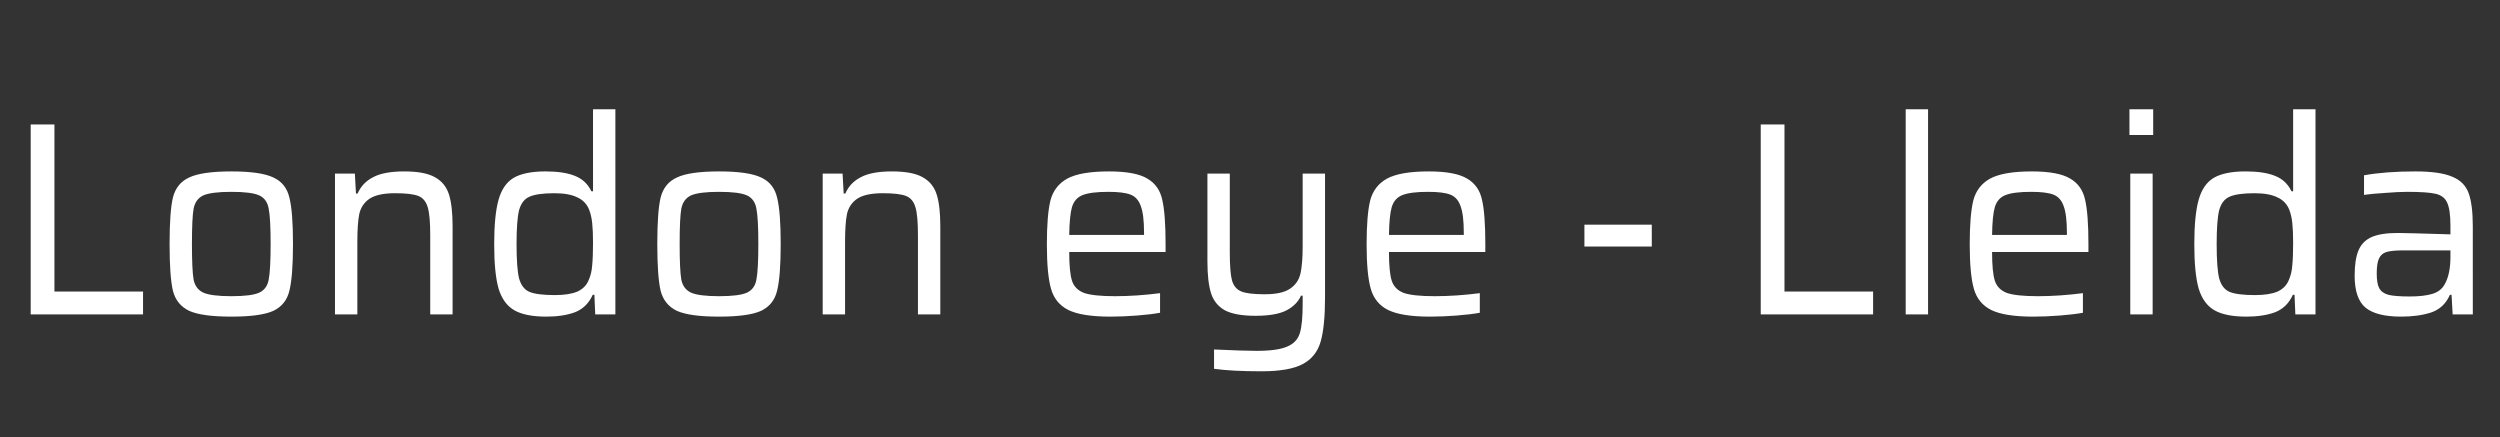 <svg width="326" height="57" viewBox="0 0 326 57" fill="none" xmlns="http://www.w3.org/2000/svg"><rect x="0" y="0" width="326" height="57" fill="#333333" stroke="none"/><path d="M4.002 41V16.232h3.096v21.78H18.654V41H4.002zm26.175.288c-2.568 0-4.404-.252-5.508-.756-1.104-.528-1.812-1.404-2.124-2.628-.288-1.248-.432-3.276-.432-6.084s.144-4.824.432-6.048c.312-1.248 1.02-2.124 2.124-2.628 1.104-.528 2.94-.792 5.508-.792 2.544 0 4.368.264 5.472.792 1.104.504 1.8 1.38 2.088 2.628.312 1.224.468 3.24.468 6.048s-.156 4.836-.468 6.084c-.288 1.224-.984 2.1-2.088 2.628-1.104.504-2.928.756-5.472.756zm0-2.664c1.752 0 2.964-.156 3.636-.468.672-.312 1.08-.876 1.224-1.692.168-.84.252-2.388.252-4.644 0-2.256-.084-3.792-.252-4.608-.144-.84-.552-1.416-1.224-1.728-.672-.312-1.884-.468-3.636-.468-1.752 0-2.976.156-3.672.468-.672.312-1.092.888-1.26 1.728-.144.816-.216 2.352-.216 4.608s.072 3.804.216 4.644c.168.816.588 1.38 1.26 1.692.696.312 1.92.468 3.672.468zm25.925-7.956c0-1.704-.108-2.916-.324-3.636-.216-.744-.624-1.236-1.224-1.476s-1.608-.36-3.024-.36c-1.512 0-2.628.24-3.348.72-.696.48-1.14 1.14-1.332 1.98-.168.84-.252 2.052-.252 3.636V41h-2.916V22.64h2.592l.144 2.592h.216c.408-.936 1.08-1.644 2.016-2.124.936-.504 2.292-.756 4.068-.756 1.776 0 3.108.252 3.996.756.912.504 1.524 1.26 1.836 2.268.312.984.468 2.364.468 4.14V41h-2.916V30.668zm15.143 10.62c-1.824 0-3.216-.276-4.176-.828-.96-.552-1.644-1.488-2.052-2.808-.384-1.344-.576-3.276-.576-5.796 0-2.544.192-4.488.576-5.832.384-1.344 1.044-2.292 1.98-2.844.96-.552 2.34-.828 4.14-.828 1.584 0 2.856.192 3.816.576.984.384 1.704 1.056 2.16 2.016h.216V14.252h2.916V41h-2.628l-.108-2.556h-.216c-.504 1.104-1.272 1.86-2.304 2.268-1.032.384-2.28.576-3.744.576zm1.116-2.808c1.248 0 2.232-.156 2.952-.468.72-.336 1.212-.852 1.476-1.548.24-.552.384-1.176.432-1.872.072-.72.108-1.704.108-2.952 0-1.032-.036-1.884-.108-2.556-.072-.672-.204-1.248-.396-1.728-.288-.744-.804-1.284-1.548-1.62-.72-.36-1.716-.54-2.988-.54-1.512 0-2.604.156-3.276.468-.648.288-1.092.876-1.332 1.764-.216.888-.324 2.352-.324 4.392 0 2.088.108 3.576.324 4.464.24.888.684 1.476 1.332 1.764.672.288 1.788.432 3.348.432zm21.413 2.808c-2.568 0-4.404-.252-5.508-.756-1.104-.528-1.812-1.404-2.124-2.628-.288-1.248-.432-3.276-.432-6.084s.144-4.824.432-6.048c.312-1.248 1.02-2.124 2.124-2.628 1.104-.528 2.94-.792 5.508-.792 2.544 0 4.368.264 5.472.792 1.104.504 1.8 1.38 2.088 2.628.312 1.224.468 3.24.468 6.048s-.156 4.836-.468 6.084c-.288 1.224-.984 2.1-2.088 2.628-1.104.504-2.928.756-5.472.756zm0-2.664c1.752 0 2.964-.156 3.636-.468.672-.312 1.08-.876 1.224-1.692.168-.84.252-2.388.252-4.644 0-2.256-.084-3.792-.252-4.608-.144-.84-.552-1.416-1.224-1.728-.672-.312-1.884-.468-3.636-.468-1.752 0-2.976.156-3.672.468-.672.312-1.092.888-1.26 1.728-.144.816-.216 2.352-.216 4.608s.072 3.804.216 4.644c.168.816.588 1.38 1.26 1.692.696.312 1.92.468 3.672.468zM119.7 30.668c0-1.704-.108-2.916-.324-3.636-.216-.744-.624-1.236-1.224-1.476s-1.608-.36-3.024-.36c-1.512 0-2.628.24-3.348.72-.696.48-1.14 1.14-1.332 1.98-.168.84-.252 2.052-.252 3.636V41h-2.916V22.64h2.592l.144 2.592h.216c.408-.936 1.08-1.644 2.016-2.124.936-.504 2.292-.756 4.068-.756 1.776 0 3.108.252 3.996.756.912.504 1.524 1.26 1.836 2.268.312.984.468 2.364.468 4.14V41H119.7V30.668zm32.292 2.196h-12.564c0 1.752.12 3 .36 3.744.24.744.756 1.272 1.548 1.584.816.288 2.172.432 4.068.432 1.848 0 3.804-.132 5.868-.396v2.556c-.768.144-1.764.264-2.988.36-1.224.096-2.388.144-3.492.144-2.472 0-4.296-.288-5.472-.864-1.152-.576-1.908-1.5-2.268-2.772-.36-1.272-.54-3.204-.54-5.796 0-2.544.156-4.452.468-5.724.336-1.272 1.068-2.22 2.196-2.844 1.152-.624 2.964-.936 5.436-.936 2.304 0 3.972.312 5.004.936 1.032.6 1.68 1.524 1.944 2.772.288 1.224.432 3.144.432 5.76v1.044zm-7.452-7.848c-1.56 0-2.688.144-3.384.432-.672.264-1.128.78-1.368 1.548-.216.744-.336 1.956-.36 3.636h9.756v-.288c0-1.584-.144-2.748-.432-3.492-.264-.744-.708-1.236-1.332-1.476-.624-.24-1.584-.36-2.88-.36zm19.964 23.4c-2.568 0-4.632-.108-6.192-.324v-2.52c2.64.12 4.488.18 5.544.18 1.848 0 3.192-.192 4.032-.576.84-.36 1.38-.948 1.62-1.764.24-.792.36-2.052.36-3.78v-1.08h-.216c-.36.816-1.008 1.464-1.944 1.944-.912.456-2.244.684-3.996.684-1.752 0-3.084-.24-3.996-.72-.888-.504-1.488-1.248-1.8-2.232-.312-1.008-.468-2.388-.468-4.14V22.64h2.916V32.9c0 1.728.096 2.952.288 3.672.216.72.624 1.2 1.224 1.44s1.608.36 3.024.36c1.512 0 2.616-.24 3.312-.72.72-.48 1.176-1.14 1.368-1.98.192-.84.288-2.04.288-3.6V22.64h2.916v16.128c0 2.544-.192 4.476-.576 5.796-.384 1.32-1.164 2.292-2.34 2.916-1.176.624-2.964.936-5.364.936zm29.183-15.552h-12.564c0 1.752.12 3 .36 3.744.24.744.756 1.272 1.548 1.584.816.288 2.172.432 4.068.432 1.848 0 3.804-.132 5.868-.396v2.556c-.768.144-1.764.264-2.988.36-1.224.096-2.388.144-3.492.144-2.472 0-4.296-.288-5.472-.864-1.152-.576-1.908-1.5-2.268-2.772-.36-1.272-.54-3.204-.54-5.796 0-2.544.156-4.452.468-5.724.336-1.272 1.068-2.22 2.196-2.844 1.152-.624 2.964-.936 5.436-.936 2.304 0 3.972.312 5.004.936 1.032.6 1.68 1.524 1.944 2.772.288 1.224.432 3.144.432 5.76v1.044zm-7.452-7.848c-1.56 0-2.688.144-3.384.432-.672.264-1.128.78-1.368 1.548-.216.744-.336 1.956-.36 3.636h9.756v-.288c0-1.584-.144-2.748-.432-3.492-.264-.744-.708-1.236-1.332-1.476-.624-.24-1.584-.36-2.88-.36zm20.373 7.128V29.3h8.784v2.844h-8.784zM229.6 41V16.232h3.096v21.78h11.556V41H229.6zm18.903 0V14.252h2.916V41h-2.916zm23.829-8.136h-12.564c0 1.752.12 3 .36 3.744.24.744.756 1.272 1.548 1.584.816.288 2.172.432 4.068.432 1.848 0 3.804-.132 5.868-.396v2.556c-.768.144-1.764.264-2.988.36-1.224.096-2.388.144-3.492.144-2.472 0-4.296-.288-5.472-.864-1.152-.576-1.908-1.5-2.268-2.772-.36-1.272-.54-3.204-.54-5.796 0-2.544.156-4.452.468-5.724.336-1.272 1.068-2.22 2.196-2.844 1.152-.624 2.964-.936 5.436-.936 2.304 0 3.972.312 5.004.936 1.032.6 1.68 1.524 1.944 2.772.288 1.224.432 3.144.432 5.76v1.044zm-7.452-7.848c-1.56 0-2.688.144-3.384.432-.672.264-1.128.78-1.368 1.548-.216.744-.336 1.956-.36 3.636h9.756v-.288c0-1.584-.144-2.748-.432-3.492-.264-.744-.708-1.236-1.332-1.476-.624-.24-1.584-.36-2.88-.36zm12.8-7.416v-3.348h3.096V17.6h-3.096zm.108 23.4V22.64h2.916V41h-2.916zm15.153.288c-1.824 0-3.216-.276-4.176-.828-.96-.552-1.644-1.488-2.052-2.808-.384-1.344-.576-3.276-.576-5.796 0-2.544.192-4.488.576-5.832.384-1.344 1.044-2.292 1.98-2.844.96-.552 2.34-.828 4.14-.828 1.584 0 2.856.192 3.816.576.984.384 1.704 1.056 2.16 2.016h.216V14.252h2.916V41h-2.628l-.108-2.556h-.216c-.504 1.104-1.272 1.86-2.304 2.268-1.032.384-2.28.576-3.744.576zm1.116-2.808c1.248 0 2.232-.156 2.952-.468.72-.336 1.212-.852 1.476-1.548.24-.552.384-1.176.432-1.872.072-.72.108-1.704.108-2.952 0-1.032-.036-1.884-.108-2.556-.072-.672-.204-1.248-.396-1.728-.288-.744-.804-1.284-1.548-1.62-.72-.36-1.716-.54-2.988-.54-1.512 0-2.604.156-3.276.468-.648.288-1.092.876-1.332 1.764-.216.888-.324 2.352-.324 4.392 0 2.088.108 3.576.324 4.464.24.888.684 1.476 1.332 1.764.672.288 1.788.432 3.348.432zm19.037 2.808c-2.112 0-3.648-.384-4.608-1.152-.96-.792-1.44-2.184-1.44-4.176 0-1.416.168-2.52.504-3.312.336-.792.9-1.368 1.692-1.728.816-.36 1.956-.54 3.42-.54.696 0 2.988.06 6.876.18v-1.08c0-1.44-.144-2.46-.432-3.06-.264-.6-.768-.984-1.512-1.152-.72-.168-1.956-.252-3.708-.252-.768 0-1.74.048-2.916.144-1.152.072-2.052.156-2.7.252v-2.556c1.896-.336 4.116-.504 6.66-.504 2.16 0 3.768.228 4.824.684 1.08.432 1.8 1.152 2.16 2.16.36.984.54 2.424.54 4.32V41h-2.628l-.144-2.556h-.216c-.504 1.152-1.32 1.92-2.448 2.304-1.104.36-2.412.54-3.924.54zm1.116-2.628c1.2 0 2.172-.108 2.916-.324.768-.216 1.32-.636 1.656-1.26.504-.864.756-2.064.756-3.6v-.828h-6.12c-1.008 0-1.752.072-2.232.216-.456.144-.78.432-.972.864-.192.408-.288 1.056-.288 1.944 0 .864.108 1.5.324 1.908.216.408.612.696 1.188.864.6.144 1.524.216 2.772.216z" fill="#fff"/></svg>